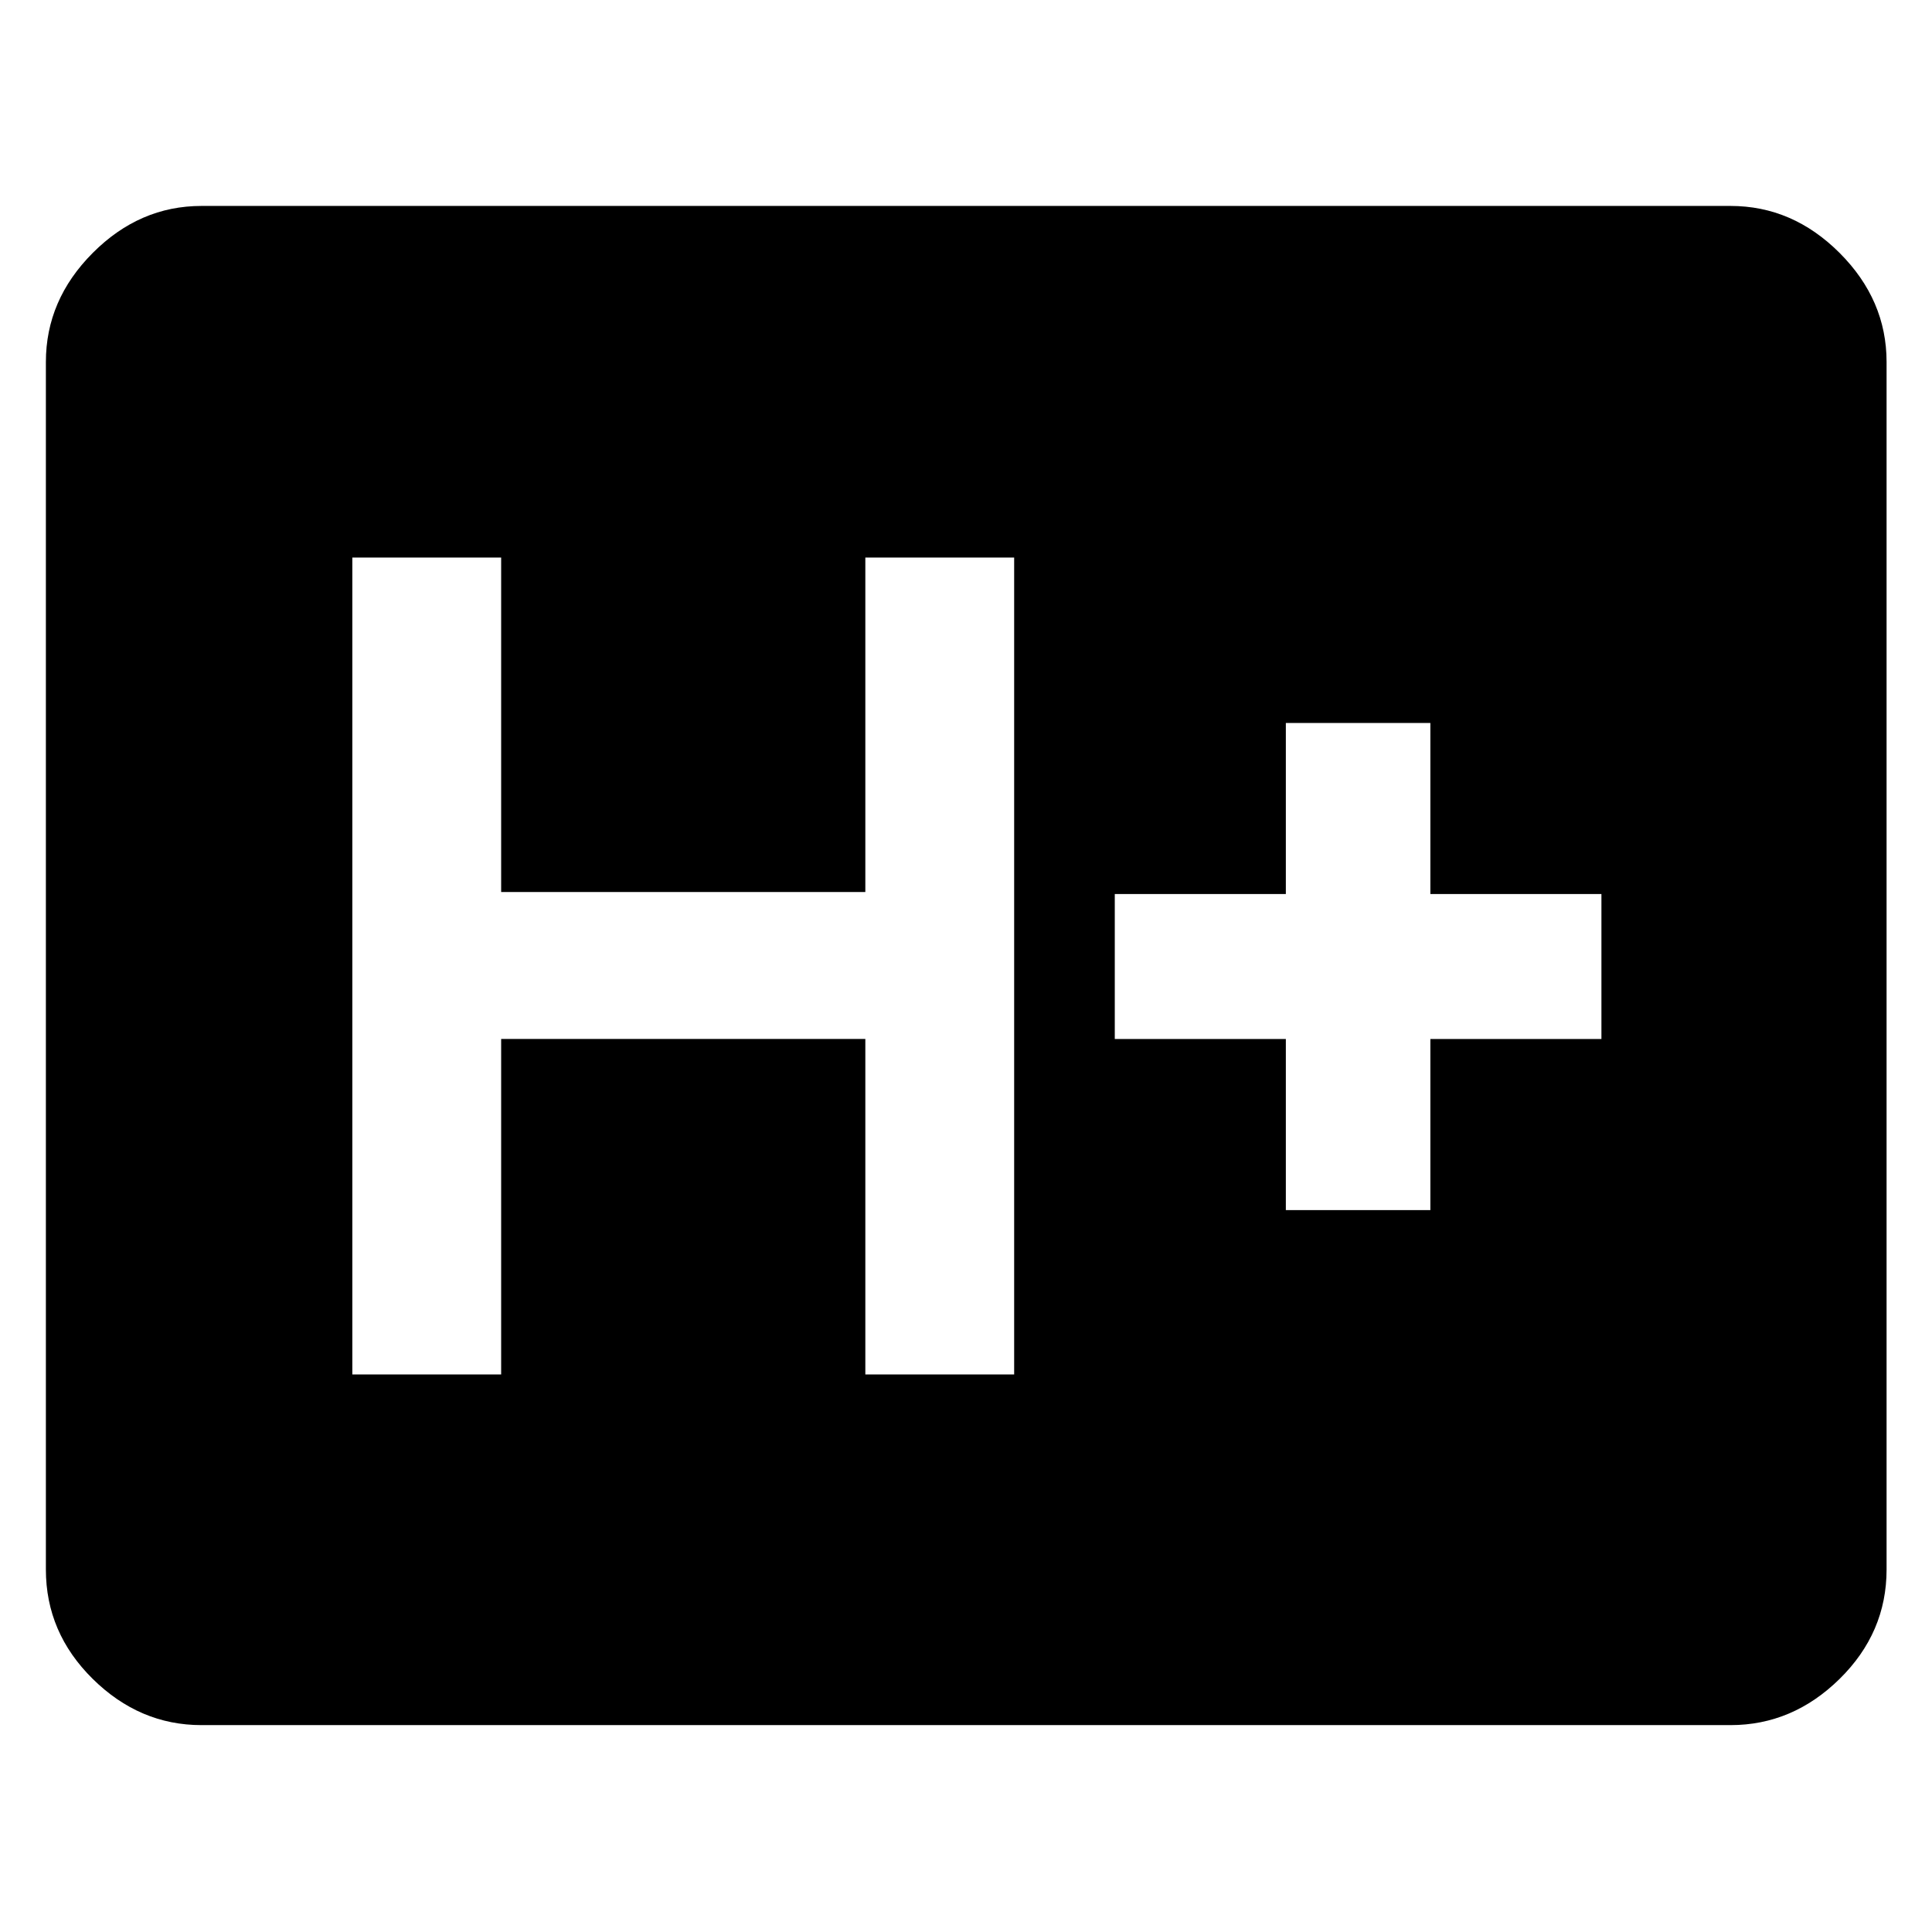 <svg xmlns="http://www.w3.org/2000/svg" height="48" viewBox="0 -960 960 960" width="48"><path d="M100.11-102.8q-30.75 0-54.03-22.96-23.28-22.97-23.28-54.35v-600.02q0-30.84 23.28-54.19 23.28-23.35 54.03-23.35h759.78q30.85 0 54.2 23.35 23.34 23.35 23.34 54.19v600.02q0 31.38-23.34 54.35-23.35 22.96-54.2 22.96H100.11Zm74.96-174.24h73.95v-166.72h180.96v166.72h73.95v-405.92h-73.95v166.2H249.02v-166.2h-73.95v405.92Zm463.86-81.68h71.81v-85h85v-72.04h-85v-85h-71.81v85h-85v72.04h85v85Z"/></svg>